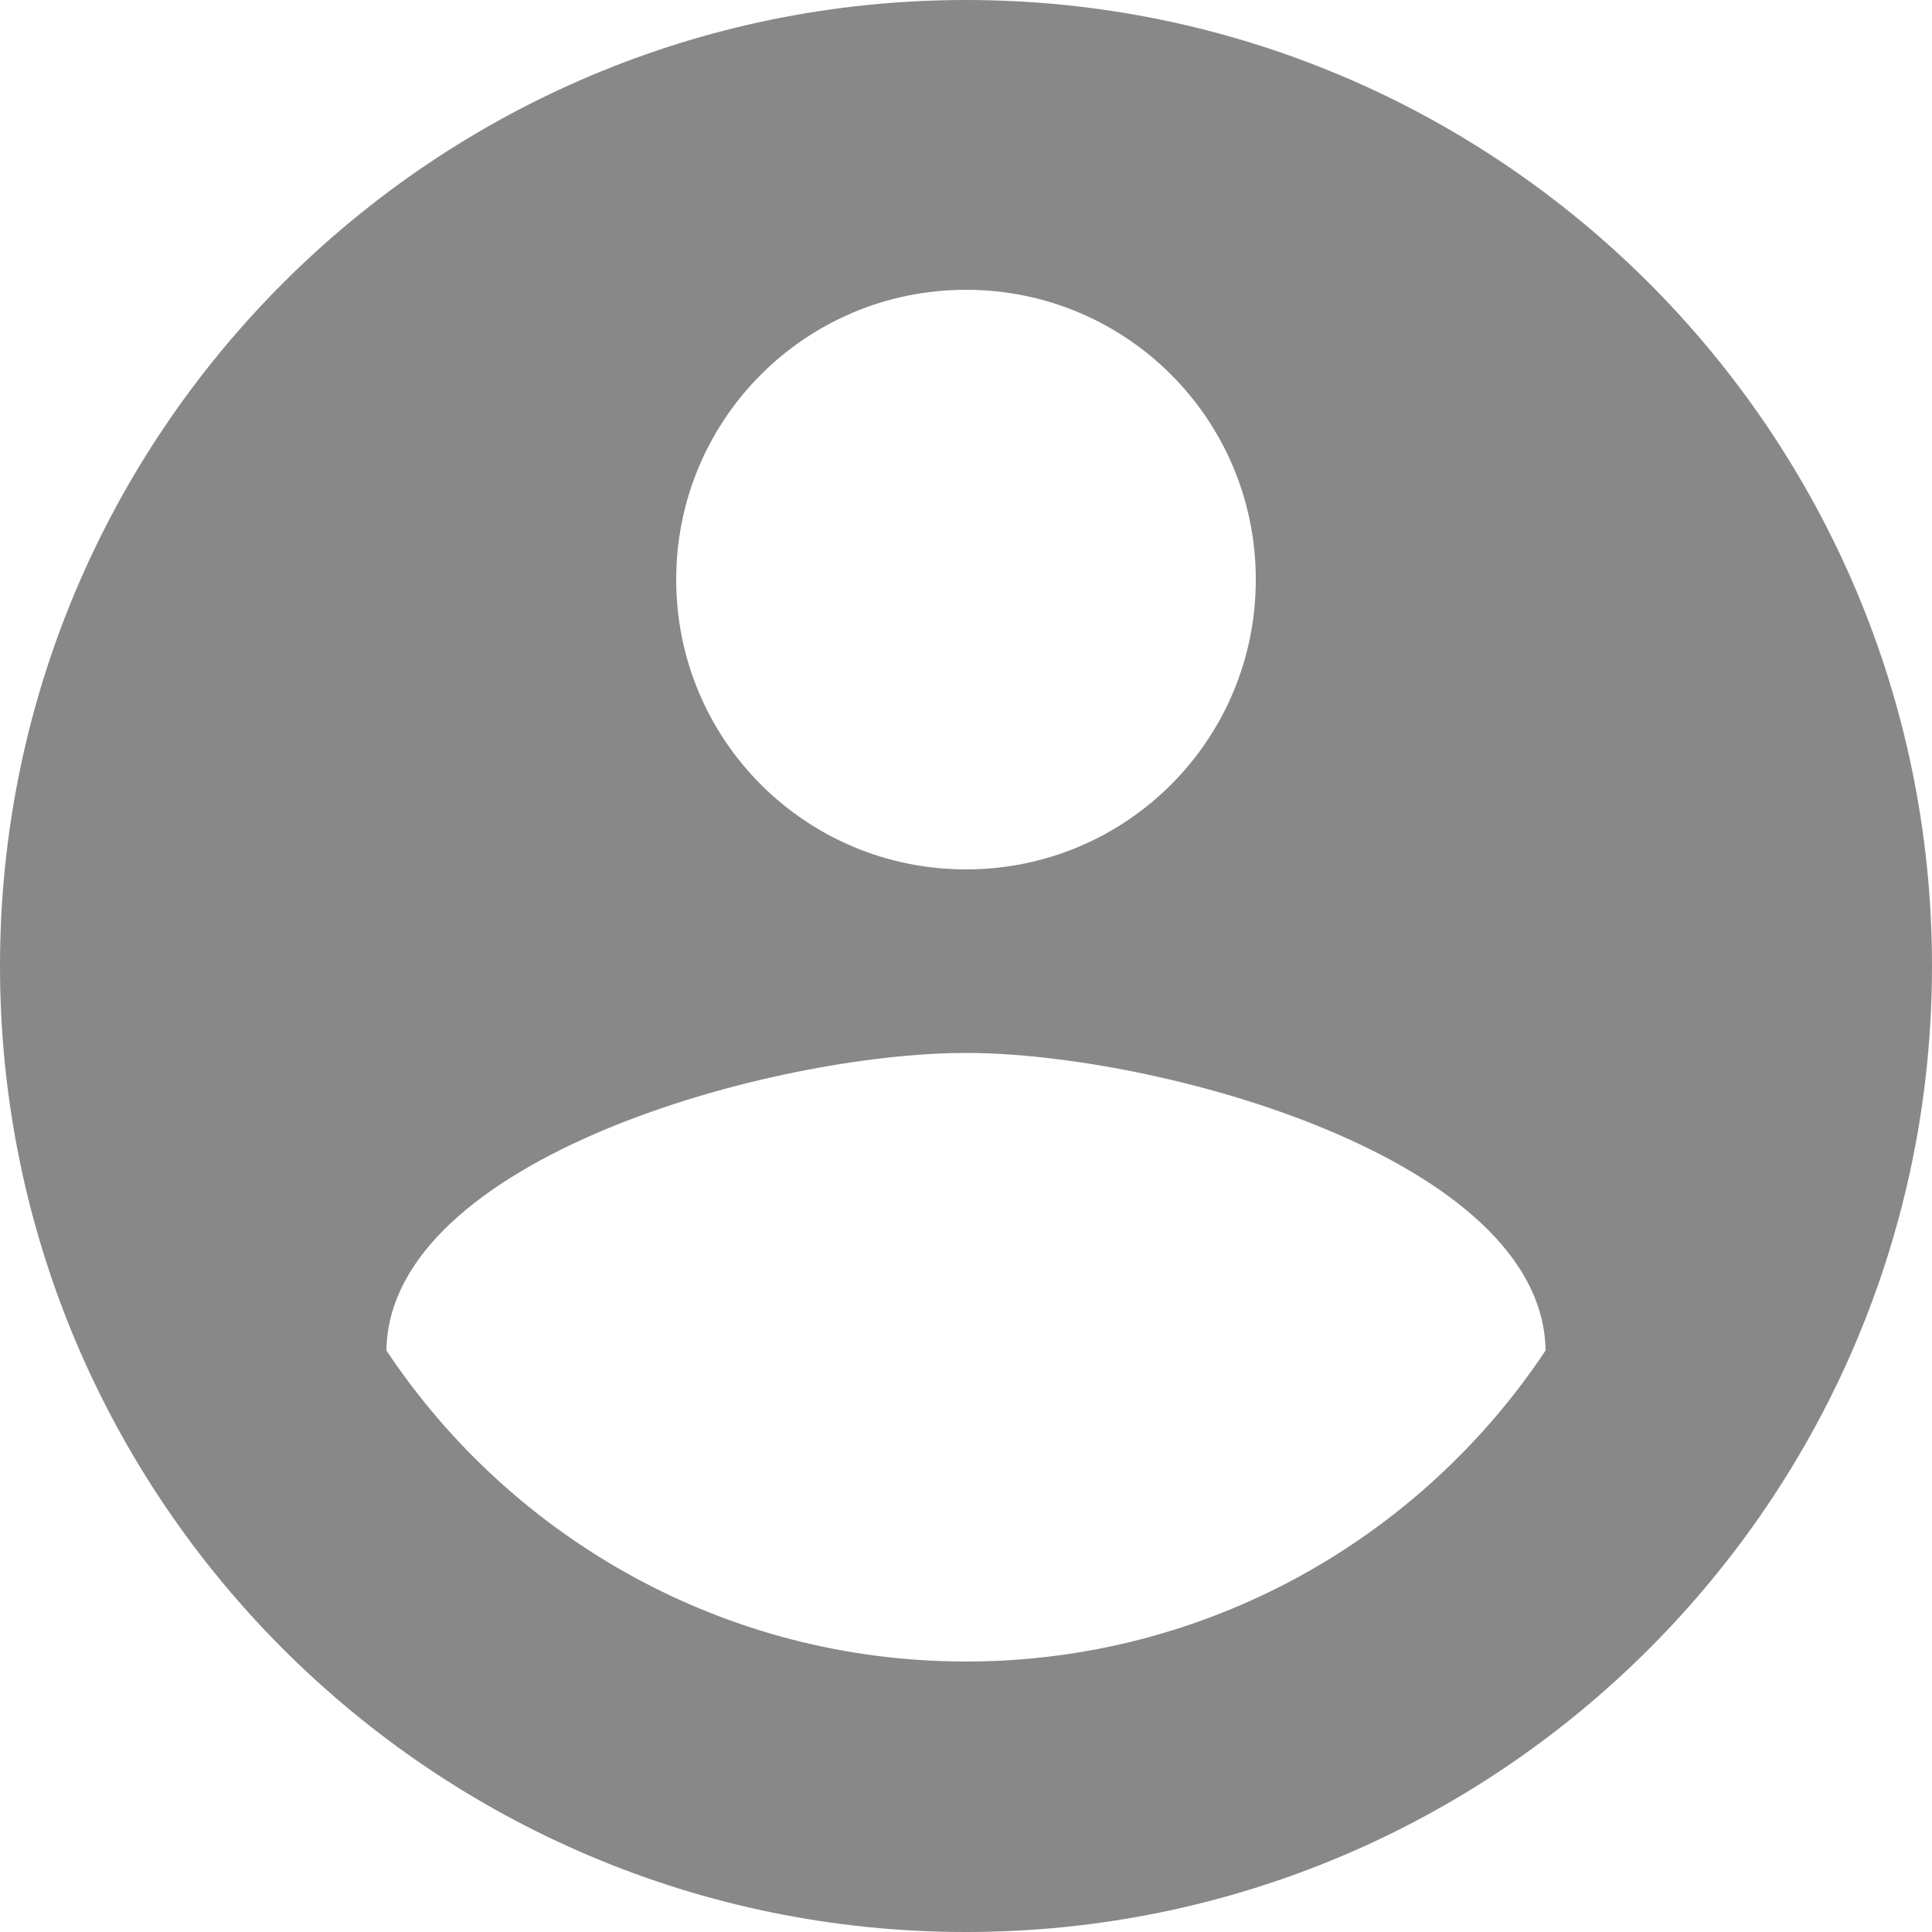 <?xml version="1.0" encoding="UTF-8"?>
<svg width="24px" height="24px" viewBox="0 0 24 24" version="1.1" xmlns="http://www.w3.org/2000/svg" xmlns:xlink="http://www.w3.org/1999/xlink">
    <!-- Generator: Sketch 41.2 (35397) - http://www.bohemiancoding.com/sketch -->
    <title>navAccount</title>
    <desc>Created with Sketch.</desc>
    <defs></defs>
    <g id="Mobile-Web" stroke="none" stroke-width="1" fill="none" fill-rule="evenodd">
        <g id="mobile---find" transform="translate(-326, -617)" fill="#888888">
            <g id="header" transform="translate(0, 606)">
                <g id="navAccount" transform="translate(326, 11)">
                    <path d="M12,0 C5.376,0 0,5.376 0,12 C0,18.624 5.376,24 12,24 C18.624,24 24,18.624 24,12 C24,5.376 18.624,0 12,0 L12,0 Z M12,3.6 C13.992,3.6 15.6,5.208 15.6,7.2 C15.6,9.192 13.992,10.8 12,10.8 C10.008,10.8 8.4,9.192 8.4,7.2 C8.4,5.208 10.008,3.6 12,3.6 L12,3.6 Z M12,20.64 C9,20.64 6.348,19.104 4.8,16.776 C4.836,14.388 9.6,13.08 12,13.08 C14.388,13.08 19.164,14.388 19.2,16.776 C17.652,19.104 15,20.64 12,20.64 L12,20.64 Z" id="Shape"></path>
                </g>
            </g>
        </g>
    </g>
</svg>